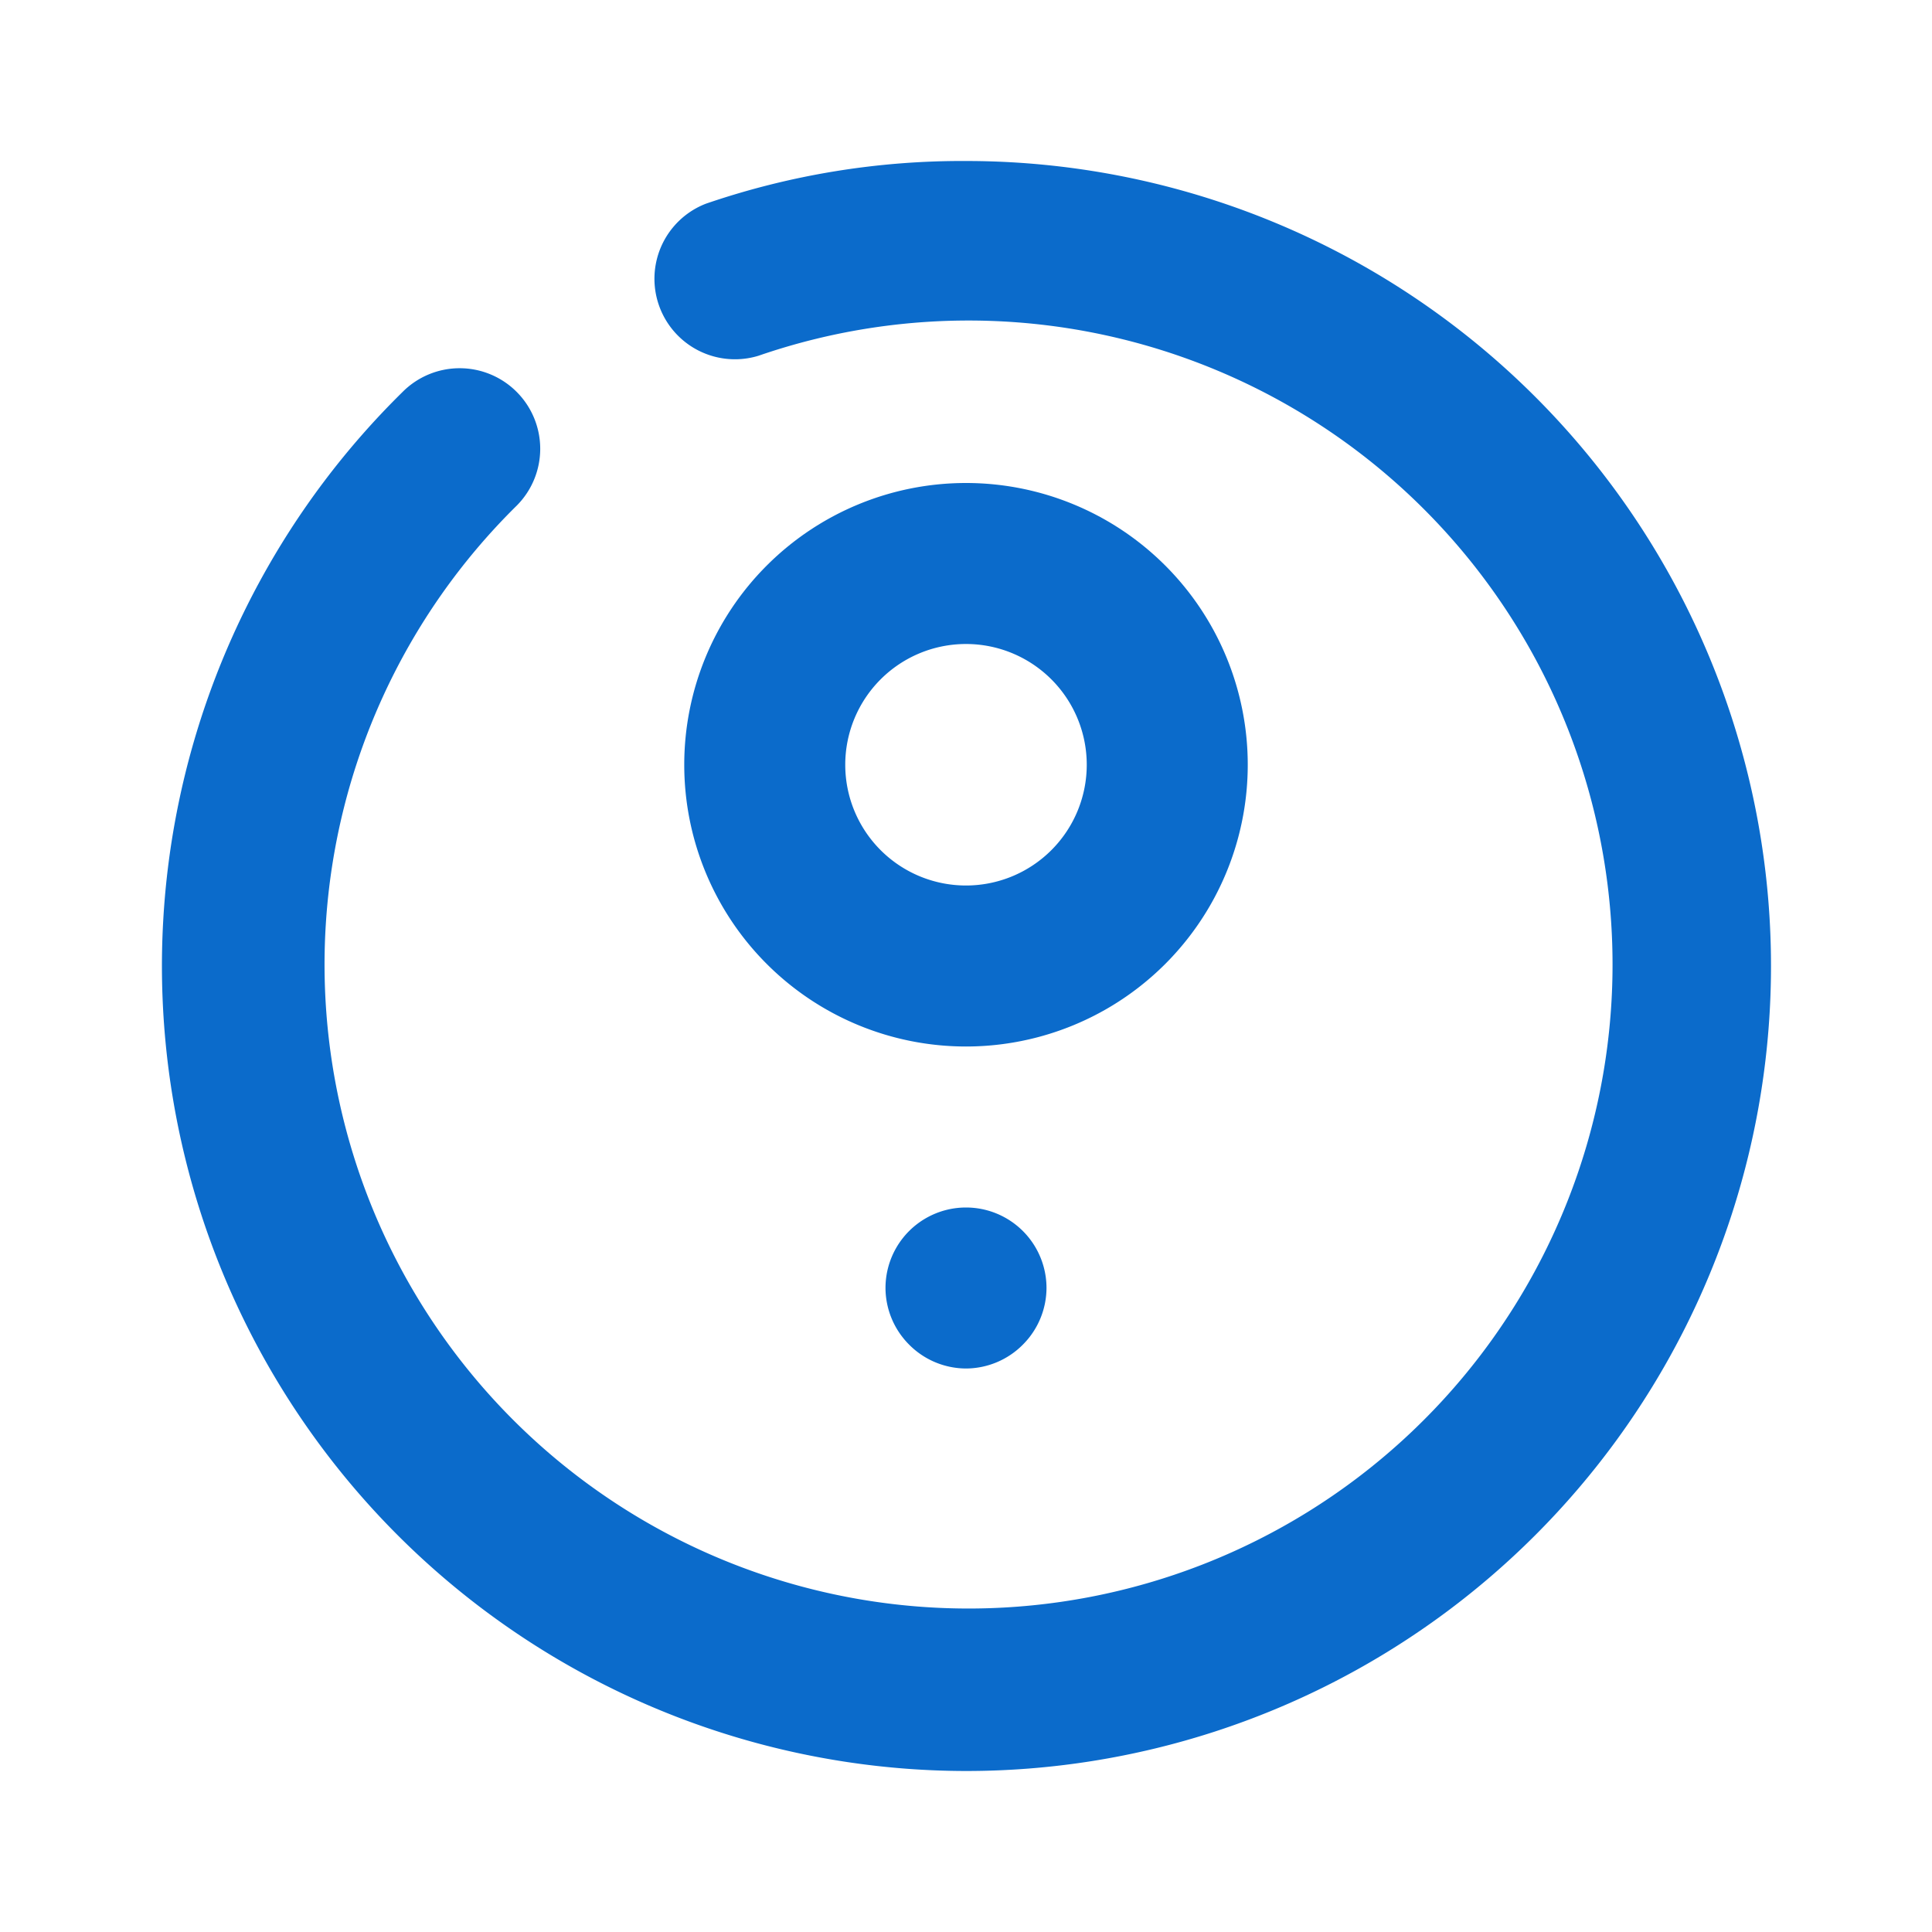 <svg data-name="027_APPLIANCES" viewBox="0 0 24 24" xmlns="http://www.w3.org/2000/svg"><path d="M12 17a1 1 0 0 1-.71-.3A1 1 0 0 1 11 16a1 1 0 1 1 2 0 1 1 0 0 1-.29.7 1 1 0 0 1-.71.3Z" fill="#0b6bcb" class="fill-333333"></path><path d="M12 22A10 10 0 0 1 5 4.87a1 1 0 0 1 1.42 0 1 1 0 0 1 0 1.41 8 8 0 1 0 3-1.86 1 1 0 0 1-.65-1.89A9.81 9.81 0 0 1 12 2a10 10 0 0 1 0 20Z" fill="#0b6bcb" class="fill-333333"></path><path d="M12 13a3.5 3.5 0 1 1 3.5-3.5A3.5 3.5 0 0 1 12 13Zm0-5a1.5 1.5 0 1 0 1.5 1.5A1.5 1.5 0 0 0 12 8Z" fill="#0b6bcb" class="fill-333333"></path></svg>
